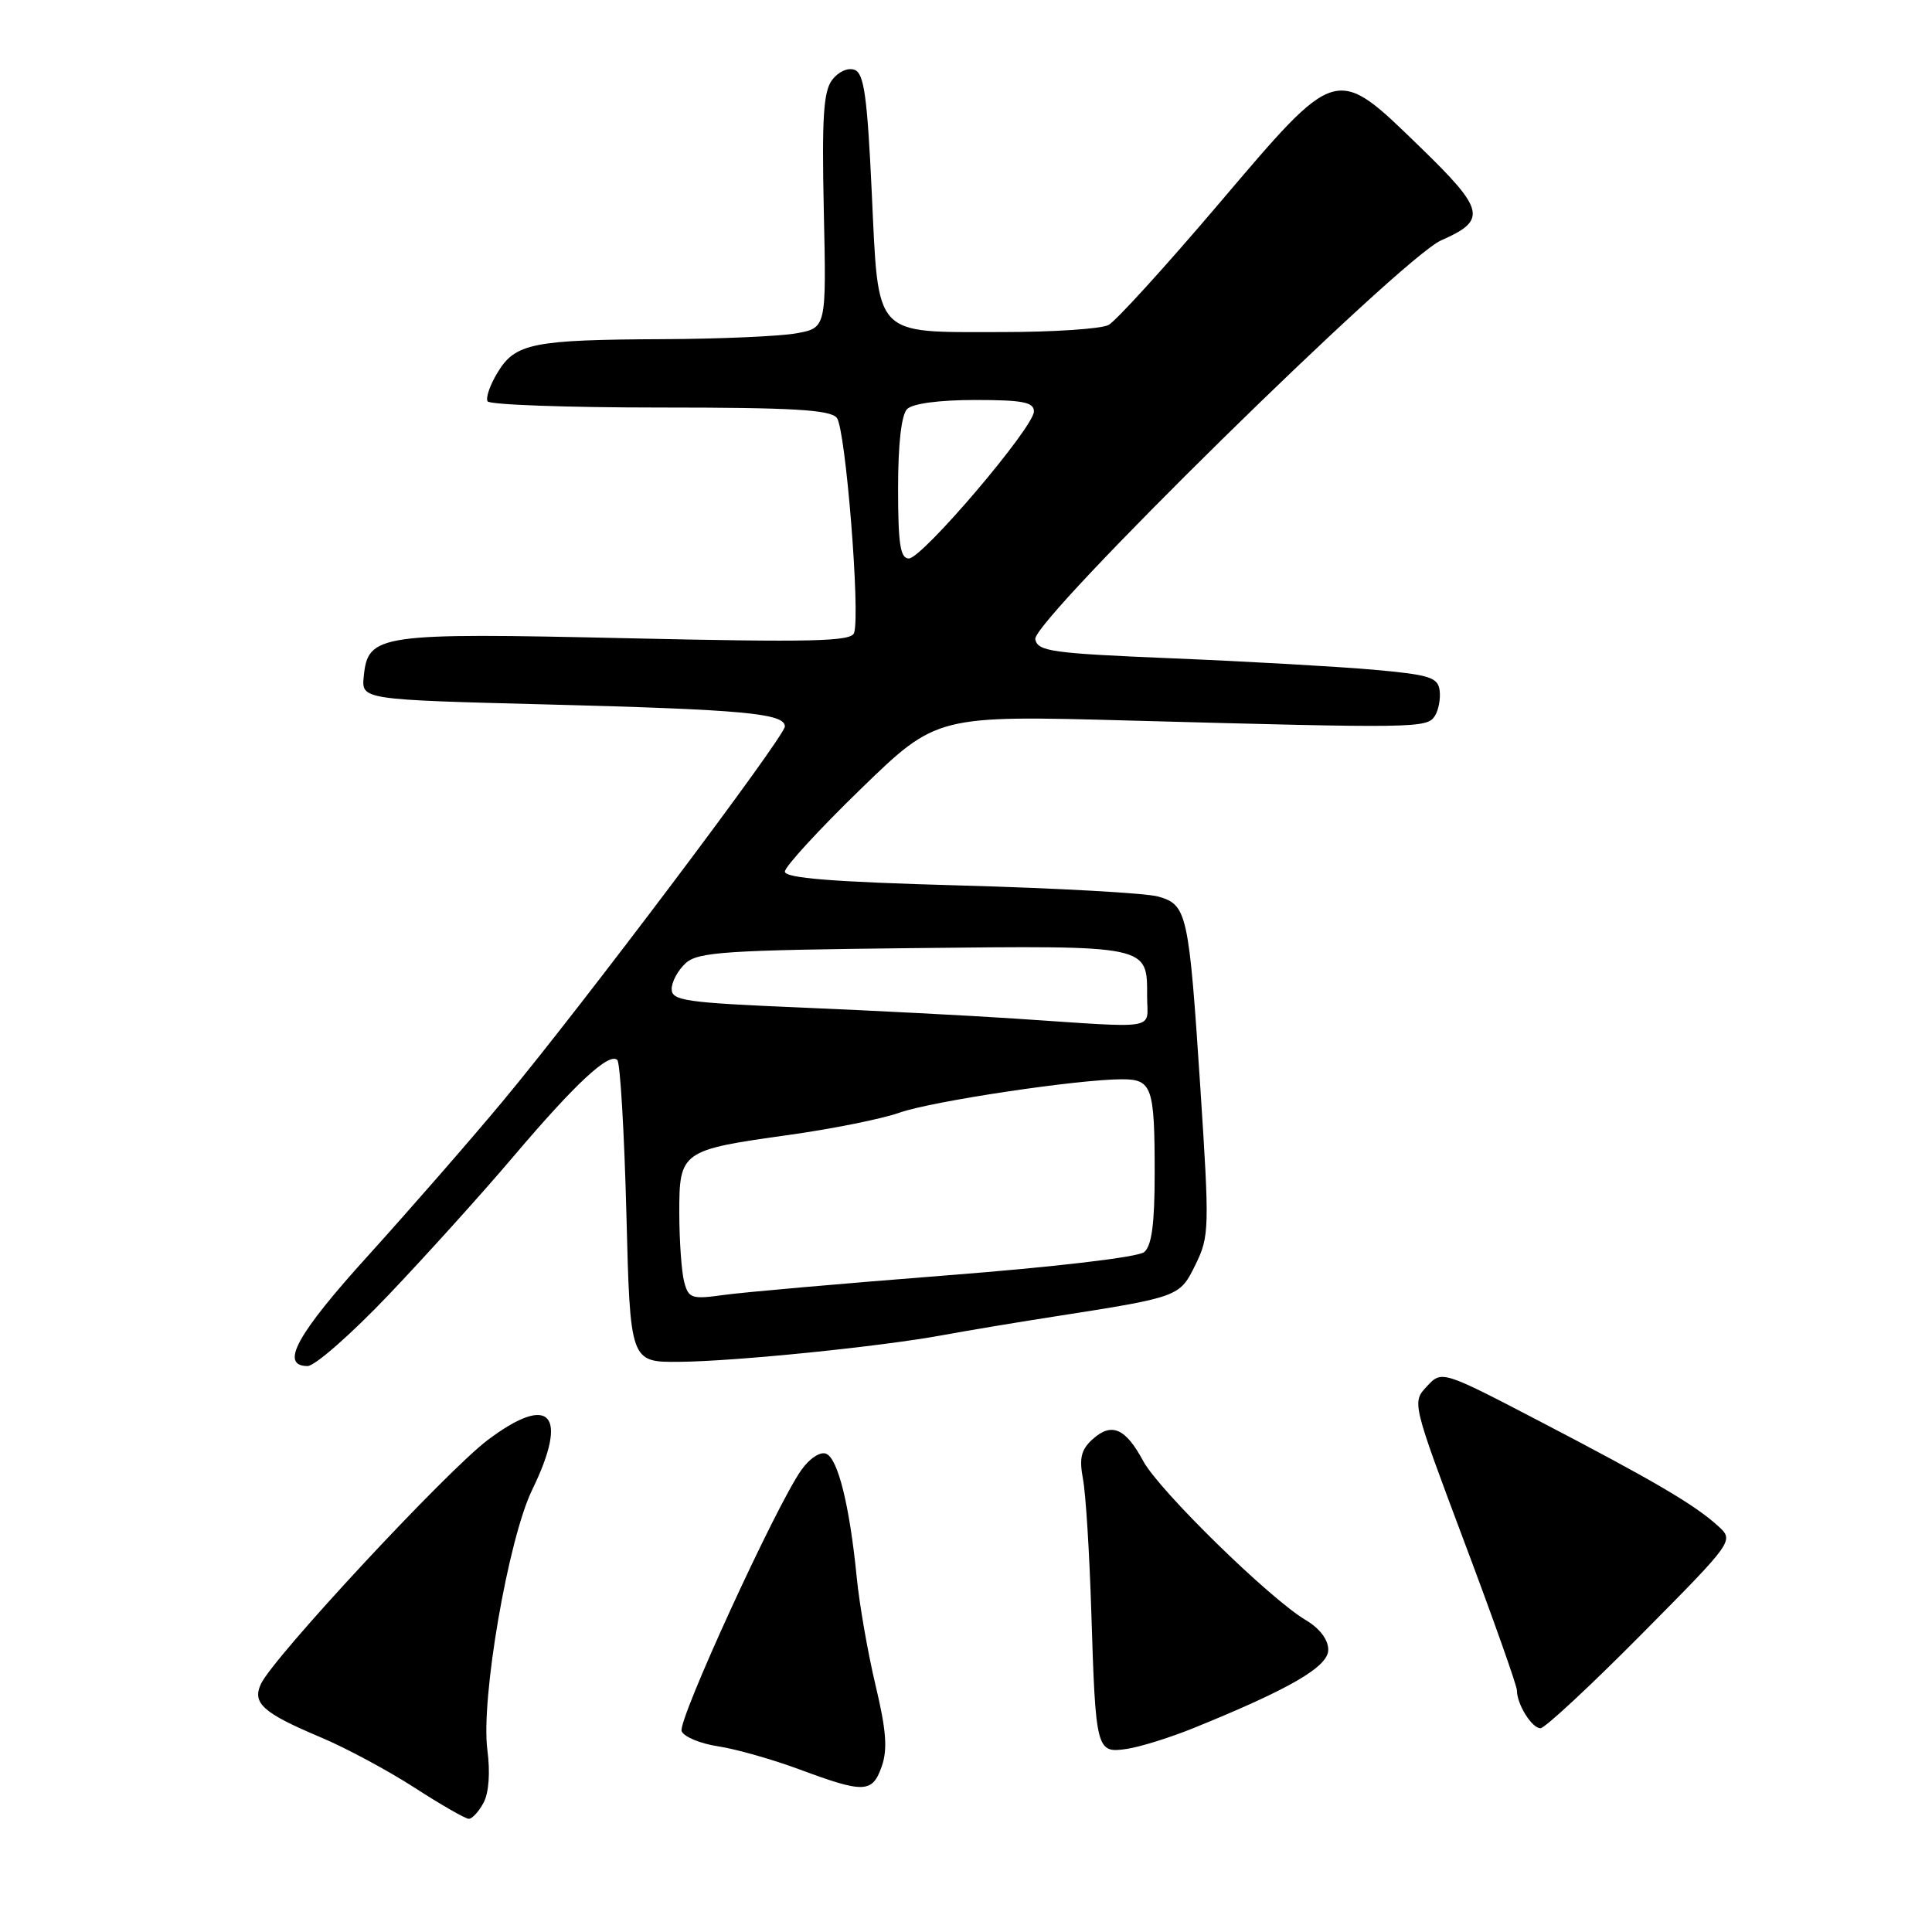 <?xml version="1.0" encoding="UTF-8" standalone="no"?>
<!DOCTYPE svg PUBLIC "-//W3C//DTD SVG 1.1//EN" "http://www.w3.org/Graphics/SVG/1.1/DTD/svg11.dtd" >
<svg xmlns="http://www.w3.org/2000/svg" xmlns:xlink="http://www.w3.org/1999/xlink" version="1.1" viewBox="0 0 256 256">
 <g >
 <path fill="currentColor"
d=" M 64.08 238.86 C 64.78 237.55 64.97 234.84 64.58 231.88 C 63.69 225.15 67.34 203.93 70.52 197.40 C 75.42 187.34 72.91 184.56 64.60 190.83 C 59.12 194.97 36.25 219.57 34.58 223.12 C 33.38 225.68 34.83 226.97 42.51 230.21 C 45.82 231.60 51.40 234.60 54.92 236.87 C 58.43 239.14 61.67 241.00 62.12 241.00 C 62.57 241.00 63.45 240.04 64.08 238.86 Z  M 116.84 234.04 C 117.63 231.78 117.43 229.24 116.01 223.29 C 114.99 219.00 113.87 212.57 113.52 209.00 C 112.58 199.50 111.03 193.22 109.45 192.62 C 108.67 192.32 107.25 193.26 106.17 194.80 C 102.77 199.63 89.78 227.98 90.32 229.38 C 90.60 230.13 92.79 231.04 95.17 231.40 C 97.55 231.76 102.42 233.15 106.00 234.48 C 114.51 237.64 115.60 237.60 116.84 234.04 Z  M 158.00 229.04 C 170.89 223.82 176.00 220.86 176.00 218.61 C 176.00 217.25 174.87 215.77 173.02 214.67 C 168.26 211.86 153.59 197.50 151.49 193.61 C 149.13 189.22 147.29 188.43 144.77 190.71 C 143.25 192.09 142.98 193.21 143.50 195.98 C 143.87 197.92 144.36 205.80 144.60 213.50 C 145.18 232.00 145.26 232.33 149.30 231.74 C 151.06 231.48 154.97 230.26 158.00 229.04 Z  M 217.48 216.58 C 229.79 204.15 229.79 204.15 227.65 202.20 C 224.55 199.38 219.23 196.26 204.27 188.46 C 191.05 181.57 191.05 181.57 189.07 183.70 C 187.09 185.82 187.09 185.82 194.04 204.34 C 197.87 214.52 201.00 223.36 201.00 223.99 C 201.00 225.83 202.98 229.00 204.12 229.00 C 204.70 229.00 210.71 223.41 217.48 216.58 Z  M 51.50 171.57 C 56.45 166.37 63.88 158.14 68.00 153.28 C 76.25 143.55 80.73 139.39 81.80 140.46 C 82.18 140.85 82.72 150.01 83.00 160.83 C 83.50 180.50 83.50 180.50 90.00 180.45 C 97.36 180.39 116.74 178.43 125.00 176.90 C 128.03 176.34 134.55 175.25 139.50 174.48 C 156.35 171.85 156.30 171.86 158.42 167.55 C 160.24 163.83 160.27 162.77 159.06 144.26 C 157.53 120.91 157.30 119.87 153.44 118.79 C 151.82 118.34 140.04 117.68 127.25 117.33 C 110.30 116.86 104.00 116.36 104.00 115.49 C 104.00 114.84 108.53 109.91 114.06 104.54 C 124.12 94.78 124.12 94.78 149.81 95.48 C 187.54 96.51 189.07 96.49 190.11 94.89 C 190.61 94.13 190.90 92.60 190.76 91.50 C 190.53 89.75 189.45 89.41 182.00 88.74 C 177.32 88.33 165.41 87.65 155.51 87.24 C 139.33 86.57 137.49 86.32 137.18 84.70 C 136.72 82.28 185.67 34.18 190.96 31.85 C 197.07 29.17 196.77 27.83 188.22 19.53 C 176.88 8.53 177.31 8.41 161.45 27.06 C 154.41 35.34 147.86 42.54 146.89 43.06 C 145.92 43.58 139.58 44.00 132.79 44.00 C 115.58 44.00 116.43 44.91 115.51 25.46 C 114.92 12.81 114.49 9.74 113.25 9.26 C 112.36 8.92 111.10 9.49 110.26 10.59 C 109.11 12.11 108.89 15.62 109.16 27.98 C 109.50 43.45 109.50 43.45 105.50 44.17 C 103.30 44.56 95.37 44.91 87.88 44.94 C 70.62 45.02 68.29 45.48 65.95 49.33 C 64.93 50.99 64.33 52.73 64.61 53.18 C 64.89 53.63 75.16 54.00 87.44 54.00 C 105.00 54.00 109.99 54.29 110.88 55.36 C 112.04 56.75 114.02 81.42 113.17 83.87 C 112.78 85.00 107.65 85.12 83.10 84.57 C 50.13 83.83 48.75 84.03 48.20 89.63 C 47.89 92.71 47.89 92.71 72.70 93.35 C 98.53 94.02 104.00 94.53 104.00 96.26 C 104.00 97.59 76.94 133.54 66.60 145.94 C 62.22 151.20 54.21 160.37 48.82 166.33 C 39.33 176.79 37.02 180.99 40.75 181.01 C 41.71 181.02 46.55 176.77 51.50 171.57 Z  M 90.66 169.87 C 90.31 168.56 90.02 164.48 90.01 160.79 C 90.00 152.54 90.22 152.38 104.57 150.38 C 110.28 149.58 116.86 148.26 119.20 147.43 C 123.47 145.92 142.78 143.02 148.64 143.01 C 152.65 143.00 153.00 143.99 153.00 155.46 C 153.00 162.18 152.61 165.07 151.61 165.91 C 150.80 166.58 139.82 167.88 125.36 169.00 C 111.69 170.07 98.43 171.23 95.90 171.59 C 91.65 172.18 91.24 172.05 90.66 169.87 Z  M 134.50 134.97 C 128.45 134.57 115.74 133.91 106.25 133.51 C 90.81 132.86 89.00 132.60 89.00 131.05 C 89.00 130.09 89.84 128.55 90.86 127.62 C 92.50 126.14 96.15 125.90 120.95 125.63 C 152.49 125.29 152.00 125.19 152.00 132.07 C 152.00 136.57 153.92 136.26 134.50 134.97 Z  M 119.00 64.70 C 119.00 58.80 119.44 54.96 120.20 54.20 C 120.93 53.47 124.47 53.00 129.20 53.00 C 135.52 53.00 137.00 53.29 137.00 54.52 C 137.00 56.61 122.20 74.00 120.43 74.00 C 119.29 74.00 119.00 72.09 119.00 64.70 Z "/>
</g>
</svg>